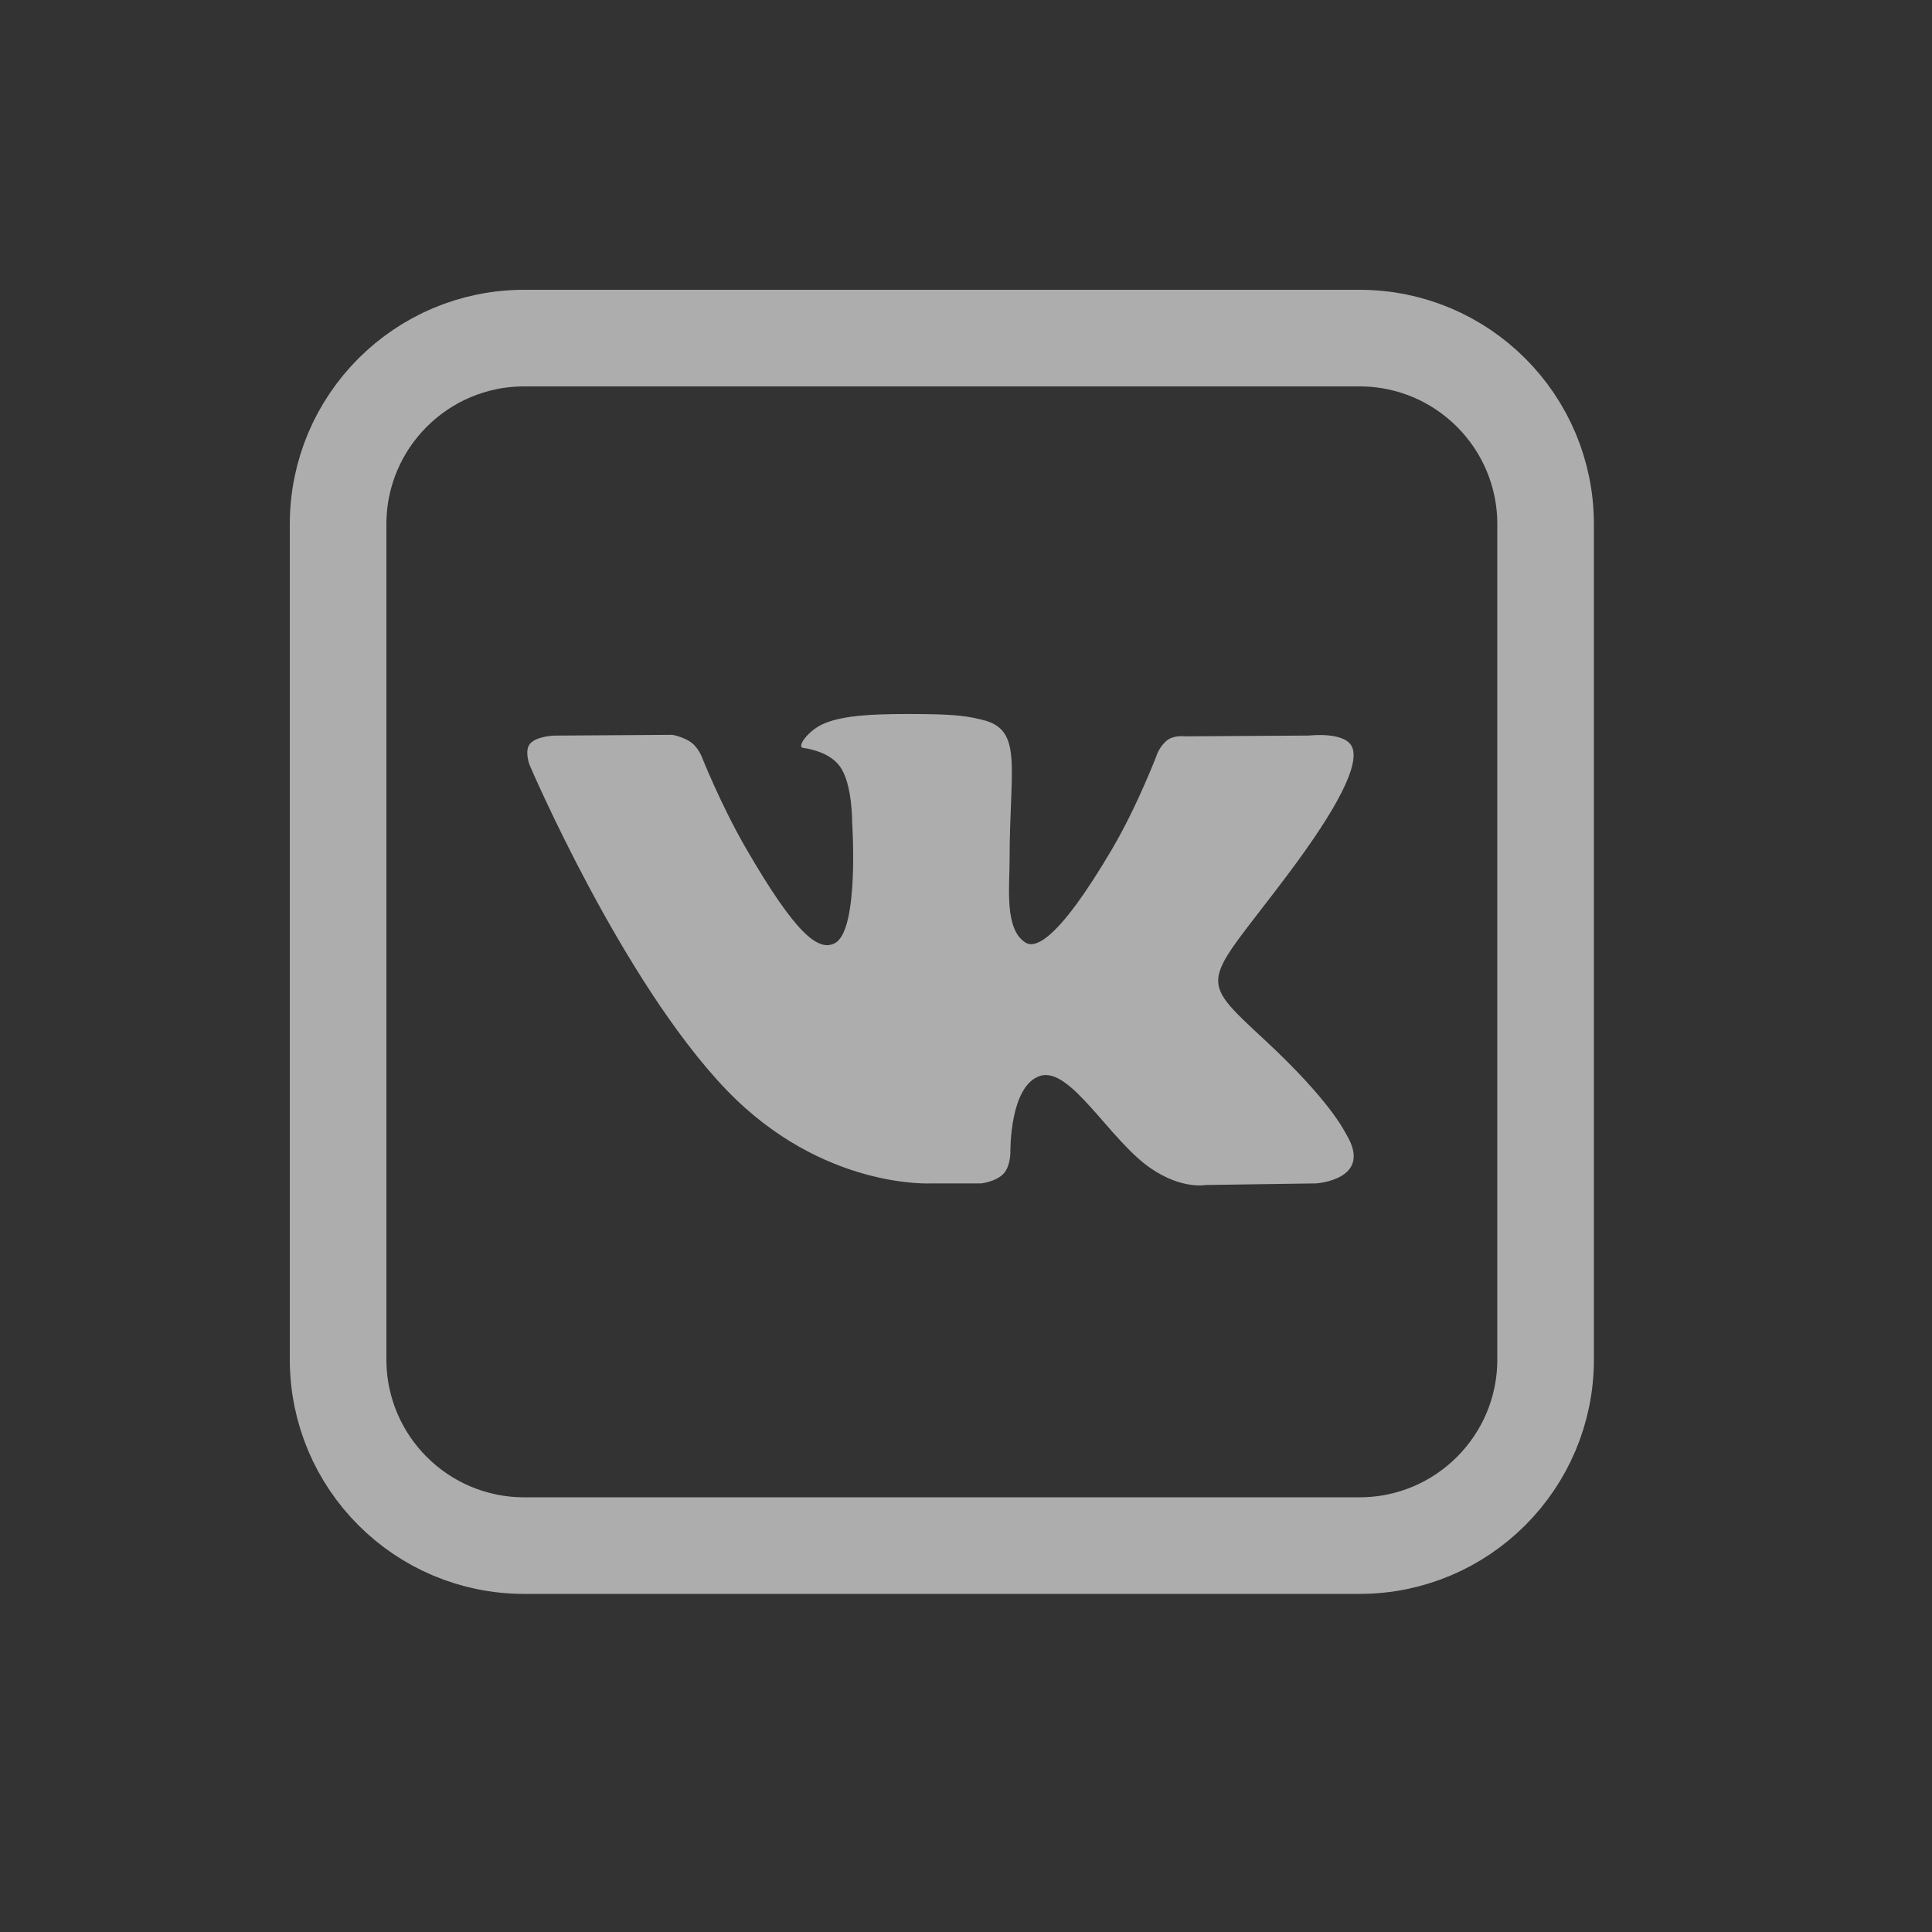 <svg width="40" height="40" viewBox="0 0 40 40" fill="none" xmlns="http://www.w3.org/2000/svg">
<rect x="0" y="0" width="40" height="40" fill="#333333" stroke="none"/>
<path fill-rule="evenodd" clip-rule="evenodd" d="M10.852 7H28.148C30.275 7 32 8.725 32 10.852V28.148C32 30.275 30.275 32 28.148 32H10.852C8.725 32 7 30.275 7 28.148V10.852C7 8.725 8.725 7 10.852 7Z" stroke="white" stroke-opacity="0.6" stroke-width="2" stroke-miterlimit="10"/>
<path fill-rule="evenodd" clip-rule="evenodd" d="M19.29 24.501H20.313C20.313 24.501 20.621 24.468 20.779 24.298C20.924 24.141 20.919 23.849 20.919 23.849C20.919 23.849 20.899 22.476 21.535 22.275C22.163 22.076 22.969 23.601 23.824 24.188C24.47 24.631 24.961 24.534 24.961 24.534L27.246 24.501C27.246 24.501 28.441 24.428 27.875 23.488C27.829 23.411 27.545 22.793 26.176 21.523C24.744 20.193 24.935 20.408 26.661 18.108C27.713 16.706 28.133 15.851 28.001 15.485C27.876 15.136 27.103 15.229 27.103 15.229L24.53 15.245C24.53 15.245 24.339 15.219 24.198 15.304C24.059 15.386 23.97 15.58 23.97 15.58C23.97 15.58 23.563 16.664 23.02 17.586C21.875 19.531 21.416 19.634 21.229 19.514C20.793 19.233 20.903 18.383 20.903 17.78C20.903 15.895 21.189 15.109 20.346 14.905C20.066 14.838 19.861 14.793 19.145 14.785C18.228 14.776 17.45 14.788 17.01 15.004C16.718 15.148 16.491 15.466 16.629 15.485C16.799 15.508 17.184 15.589 17.388 15.866C17.651 16.225 17.643 17.03 17.643 17.03C17.643 17.03 17.794 19.249 17.289 19.525C16.943 19.714 16.466 19.328 15.445 17.564C14.921 16.66 14.526 15.66 14.526 15.66C14.526 15.66 14.45 15.474 14.314 15.374C14.149 15.253 13.919 15.214 13.919 15.214L11.474 15.23C11.474 15.23 11.106 15.24 10.973 15.4C10.853 15.543 10.963 15.835 10.963 15.835C10.963 15.835 12.876 20.313 15.044 22.569C17.034 24.636 19.29 24.501 19.29 24.501Z" fill="white" fill-opacity="0.6"/>
</svg>
